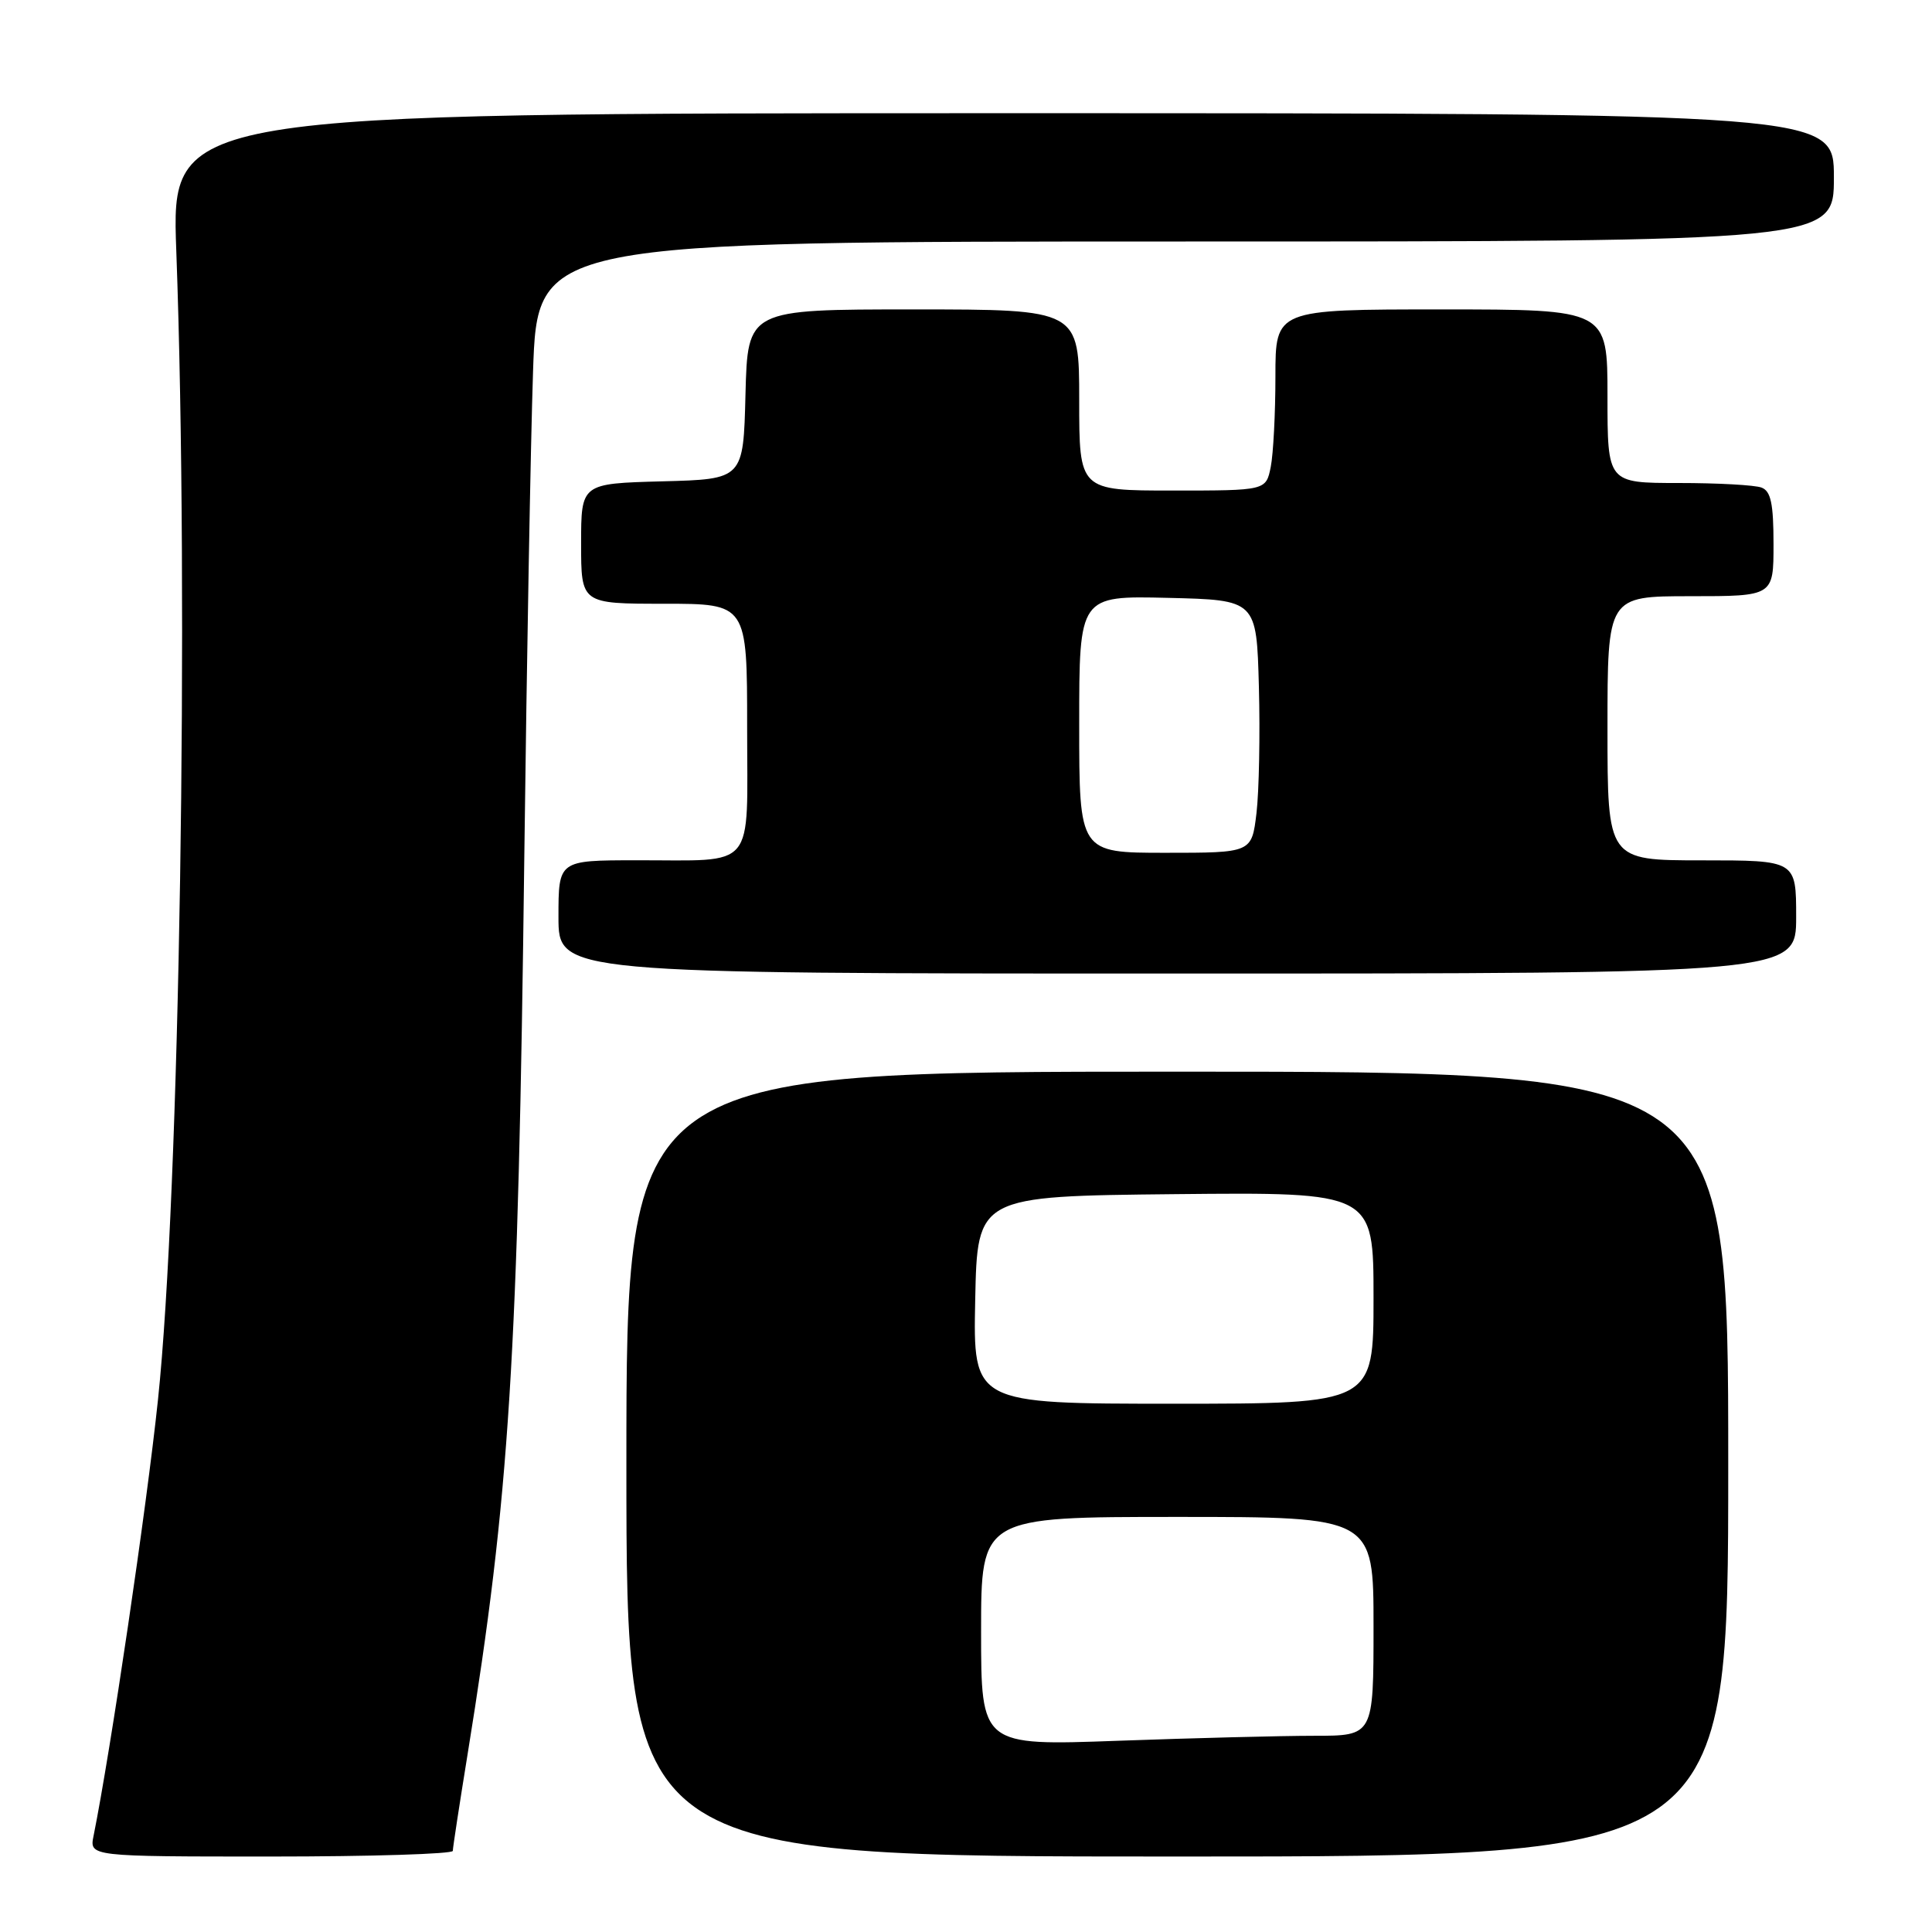 <?xml version="1.0" encoding="UTF-8" standalone="no"?>
<!DOCTYPE svg PUBLIC "-//W3C//DTD SVG 1.1//EN" "http://www.w3.org/Graphics/SVG/1.1/DTD/svg11.dtd" >
<svg xmlns="http://www.w3.org/2000/svg" xmlns:xlink="http://www.w3.org/1999/xlink" version="1.1" viewBox="0 0 256 256">
 <g >
 <path fill="currentColor"
d=" M 60.00 245.25 C 60.00 244.84 60.88 239.10 61.95 232.50 C 67.53 198.08 68.66 180.17 69.48 113.00 C 69.80 87.42 70.31 58.74 70.63 49.25 C 71.21 32.00 71.21 32.00 157.11 32.00 C 243.00 32.00 243.00 32.00 243.00 23.50 C 243.00 15.00 243.00 15.00 132.85 15.00 C 22.69 15.00 22.69 15.00 23.36 33.25 C 25.06 79.69 23.81 158.26 20.93 185.50 C 19.43 199.78 14.66 232.02 12.40 243.25 C 11.84 246.00 11.84 246.00 35.92 246.00 C 49.16 246.00 60.00 245.66 60.00 245.25 Z  M 229.00 194.00 C 229.00 142.00 229.00 142.00 156.00 142.00 C 83.00 142.00 83.00 142.00 83.00 194.00 C 83.00 246.00 83.00 246.00 156.00 246.00 C 229.00 246.00 229.00 246.00 229.00 194.00 Z  M 238.00 121.50 C 238.00 114.00 238.00 114.00 225.50 114.00 C 213.00 114.00 213.00 114.00 213.00 96.50 C 213.00 79.00 213.00 79.00 224.00 79.00 C 235.00 79.00 235.00 79.00 235.00 72.11 C 235.00 66.74 234.65 65.08 233.42 64.61 C 232.55 64.27 227.60 64.00 222.42 64.00 C 213.00 64.00 213.00 64.00 213.00 52.50 C 213.00 41.00 213.00 41.00 191.00 41.00 C 169.00 41.00 169.00 41.00 169.00 49.87 C 169.00 54.76 168.72 60.16 168.38 61.87 C 167.75 65.00 167.75 65.00 155.38 65.00 C 143.00 65.00 143.00 65.00 143.00 53.00 C 143.00 41.00 143.00 41.00 121.03 41.00 C 99.07 41.00 99.07 41.00 98.78 52.25 C 98.50 63.50 98.50 63.50 87.75 63.78 C 77.00 64.07 77.00 64.07 77.00 72.03 C 77.00 80.00 77.00 80.00 88.00 80.00 C 99.00 80.00 99.00 80.00 99.00 96.38 C 99.00 115.61 100.38 113.96 84.25 113.99 C 74.00 114.00 74.00 114.00 74.00 121.50 C 74.00 129.00 74.00 129.00 156.00 129.00 C 238.00 129.00 238.00 129.00 238.00 121.50 Z  M 130.00 216.16 C 130.00 201.00 130.00 201.00 156.00 201.00 C 182.00 201.00 182.00 201.00 182.00 215.50 C 182.00 230.00 182.00 230.00 174.16 230.00 C 169.85 230.00 158.15 230.30 148.16 230.66 C 130.00 231.32 130.00 231.32 130.00 216.16 Z  M 129.22 172.25 C 129.50 158.50 129.50 158.50 155.75 158.23 C 182.00 157.97 182.00 157.97 182.00 171.98 C 182.00 186.00 182.00 186.00 155.47 186.00 C 128.94 186.00 128.94 186.00 129.22 172.25 Z  M 143.00 95.97 C 143.00 78.94 143.00 78.94 154.75 79.22 C 166.50 79.50 166.50 79.50 166.81 91.00 C 166.98 97.33 166.83 104.86 166.49 107.75 C 165.86 113.00 165.86 113.00 154.43 113.00 C 143.00 113.00 143.00 113.00 143.00 95.97 Z "/>
</g>
</svg>